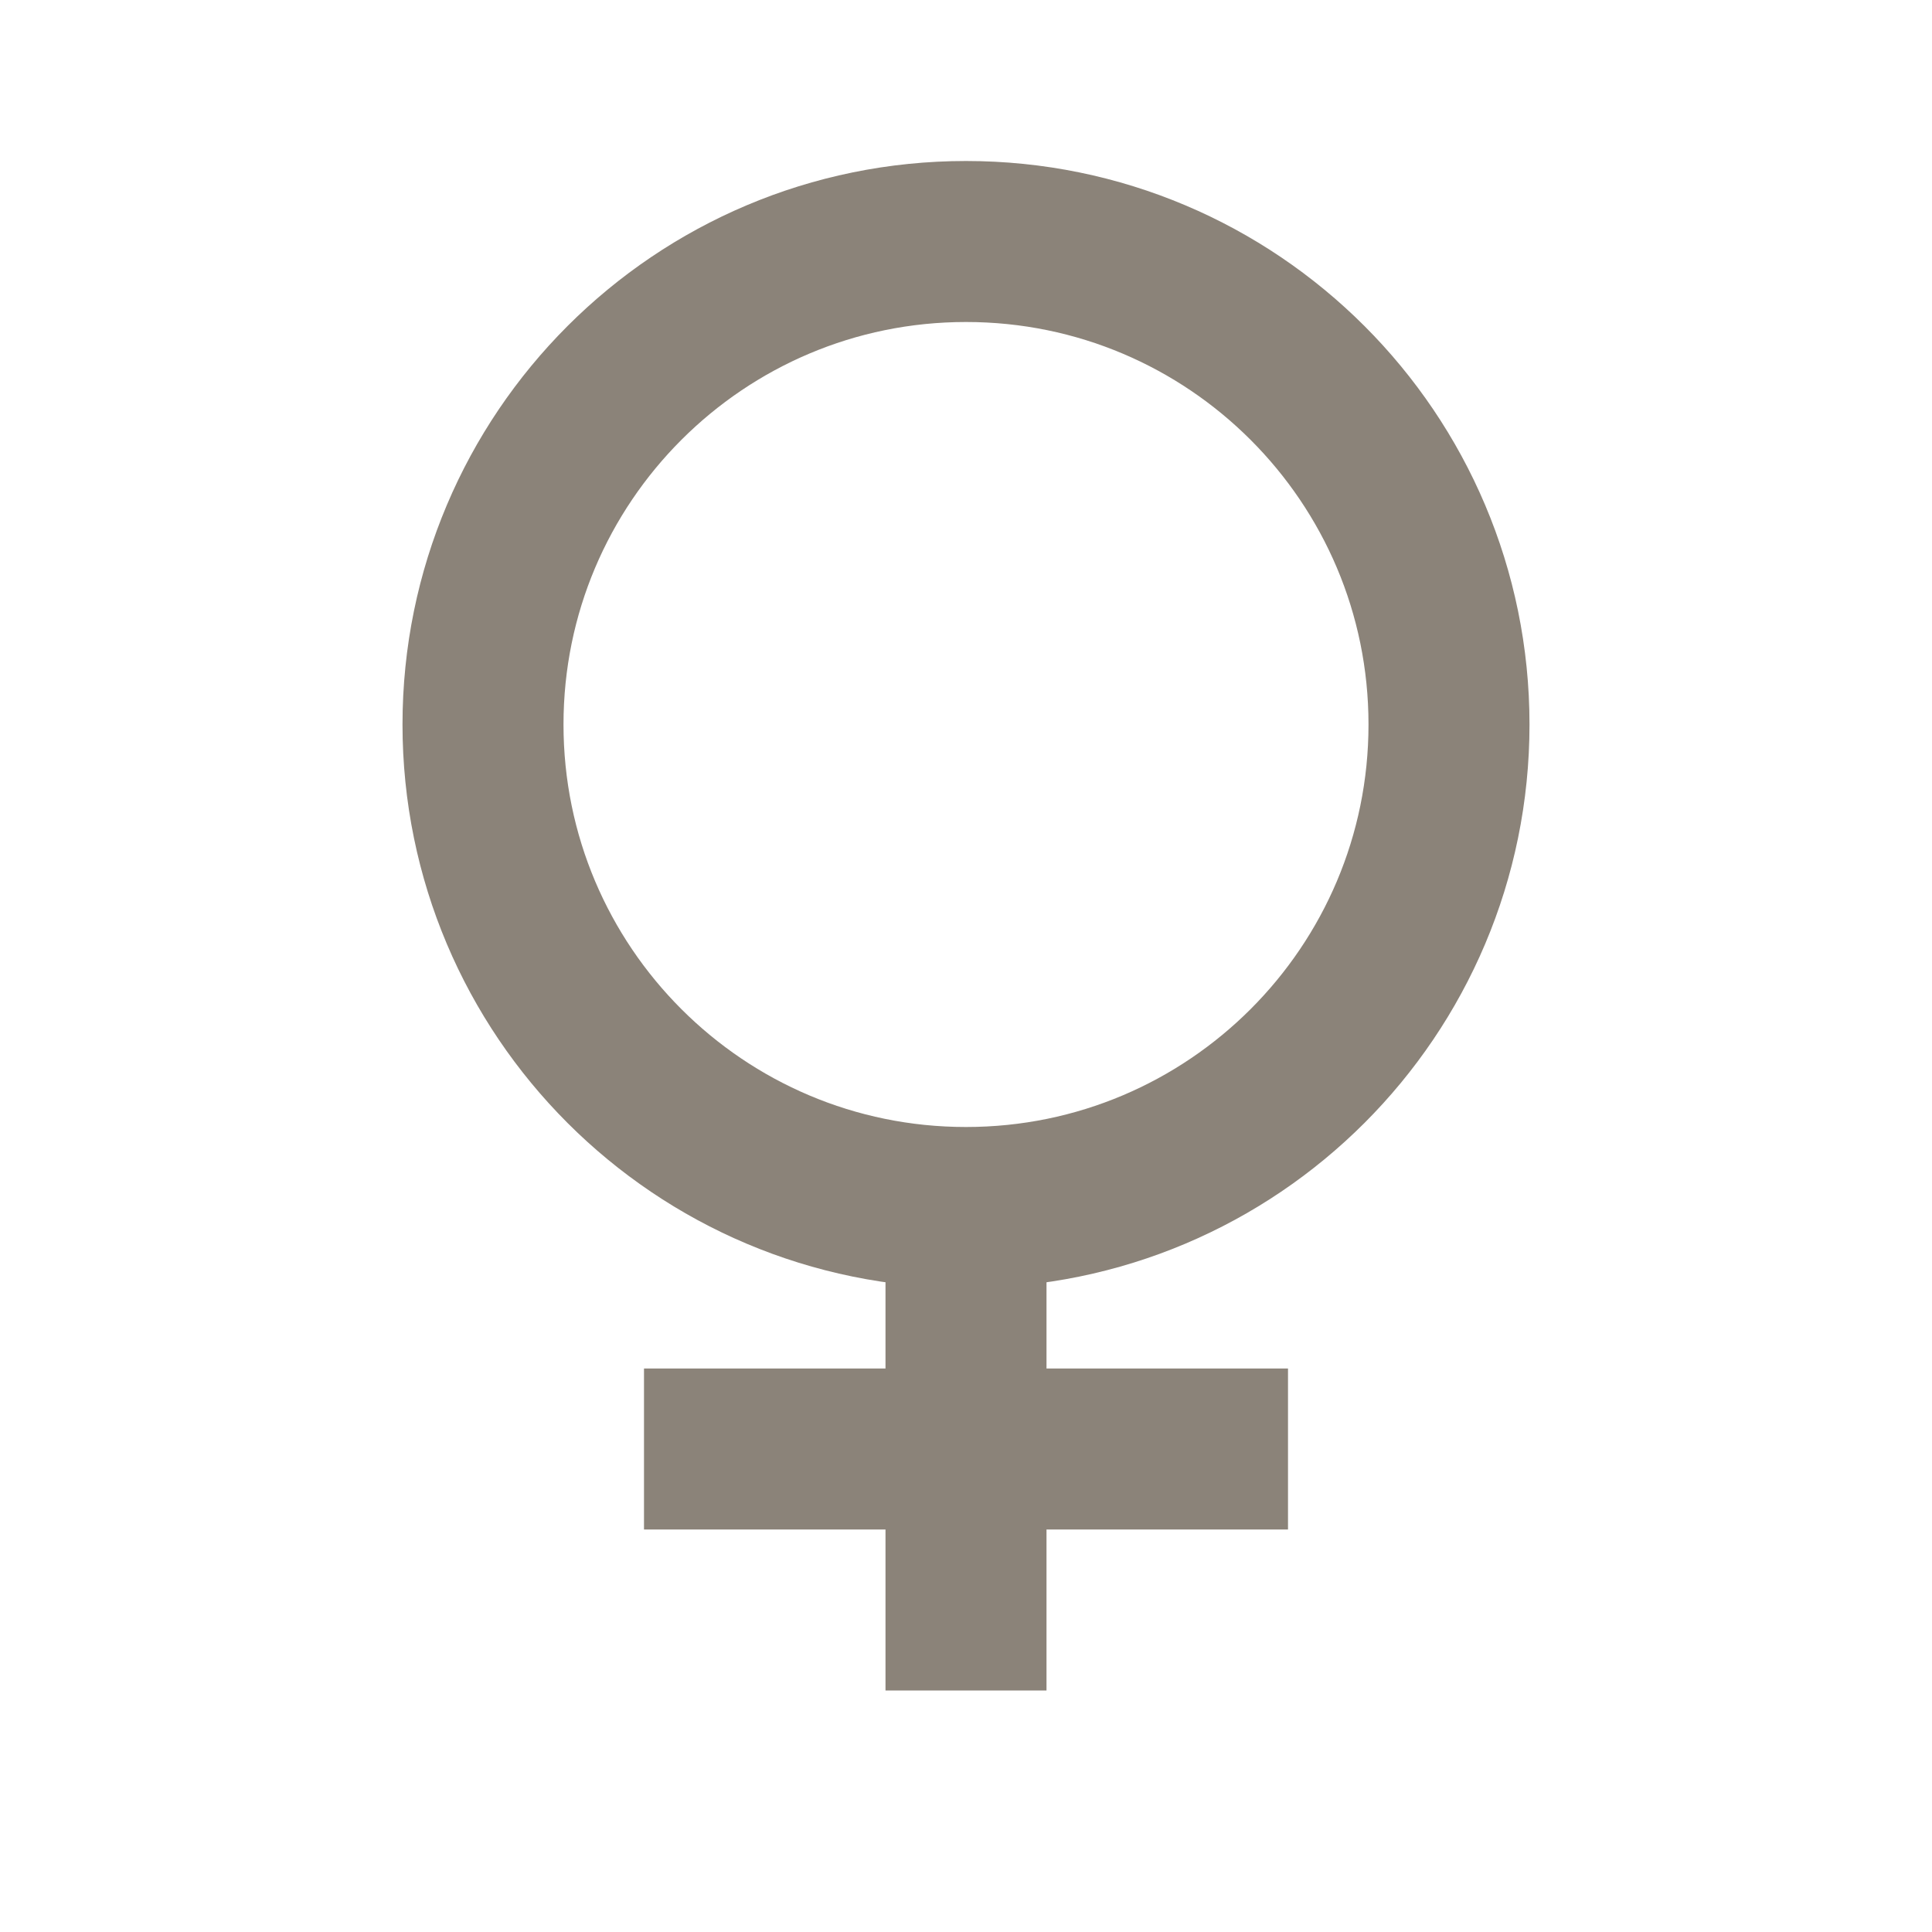 <?xml version="1.0" encoding="UTF-8"?>
<svg width="24" height="24" viewBox="0 0 24 24" fill="none" xmlns="http://www.w3.org/2000/svg">
    <path d="M12 15C15.314 15 18 12.314 18 9C18 5.686 15.314 3 12 3C8.686 3 6 5.686 6 9C6 12.314 8.686 15 12 15Z" stroke="#8B8379" stroke-width="2"/>
    <path d="M12 15V21" stroke="#8B8379" stroke-width="2"/>
    <path d="M8 18H16" stroke="#8B8379" stroke-width="2"/>
</svg>
